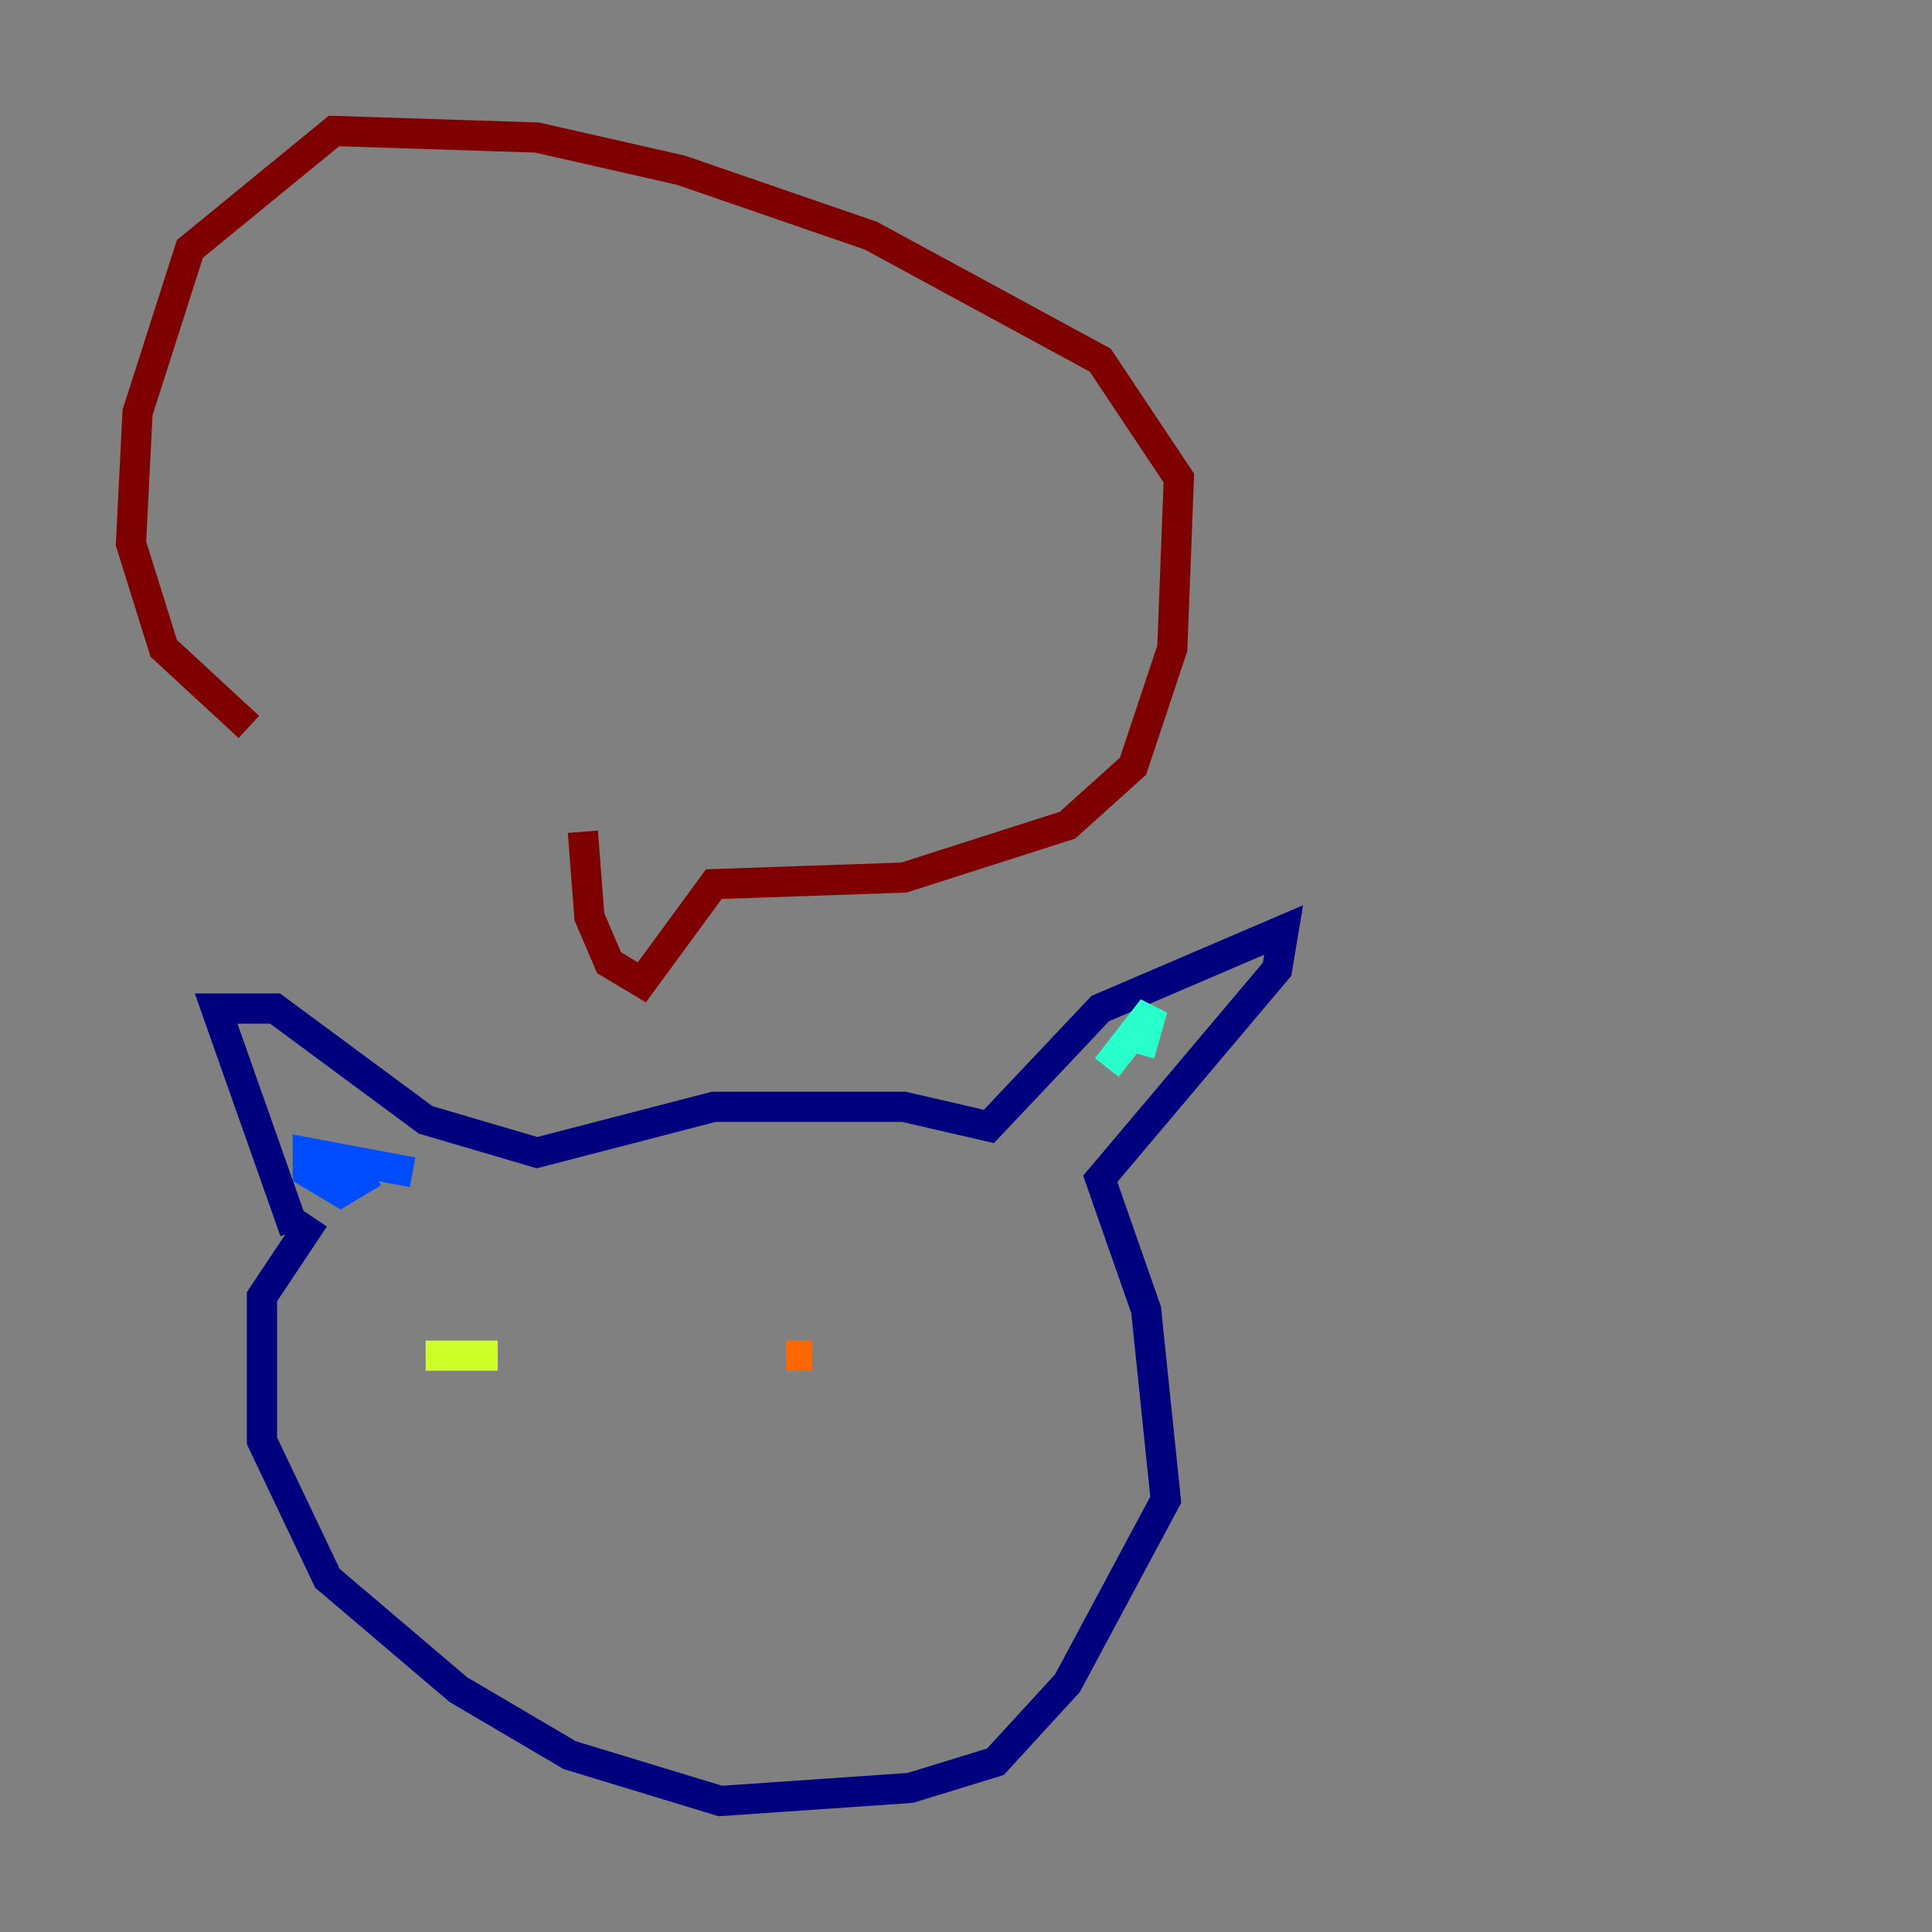 <?xml version="1.0" encoding="utf-8" ?>
<svg baseProfile="tiny" height="128" version="1.2" viewBox="0,0,128,128" width="128" xmlns="http://www.w3.org/2000/svg" xmlns:ev="http://www.w3.org/2001/xml-events" xmlns:xlink="http://www.w3.org/1999/xlink"><rect x="0" y="0" width="128" height="128" fill="#808080" stroke="none"/><defs /><polyline fill="none" points="19.525,81.573 14.319,66.82 18.224,66.82 28.203,74.197 35.58,76.366 47.295,73.329 59.878,73.329 65.519,74.63 72.895,66.82 85.044,61.614 84.61,64.217 72.895,78.102 75.932,86.78 77.234,99.363 70.725,111.512 65.953,116.719 60.312,118.454 47.729,119.322 37.749,116.285 30.373,111.946 21.695,104.57 17.356,95.458 17.356,85.912 20.827,80.705" stroke="#00007f" stroke-width="2" /><polyline fill="none" points="27.336,77.668 20.393,76.366 20.393,77.668 22.563,78.969 24.732,77.668" stroke="#004cff" stroke-width="2" /><polyline fill="none" points="73.329,70.725 76.366,66.82 75.498,69.858" stroke="#29ffcd" stroke-width="2" /><polyline fill="none" points="28.203,89.817 32.976,89.817" stroke="#cdff29" stroke-width="2" /><polyline fill="none" points="52.068,89.817 53.803,89.817" stroke="#ff6700" stroke-width="2" /><polyline fill="none" points="38.617,55.105 39.051,60.746 40.352,63.783 42.522,65.085 47.295,58.576 59.878,58.142 70.725,54.671 75.064,50.766 77.668,42.956 78.102,31.675 72.895,23.864 57.709,15.62 45.125,11.281 35.58,9.112 22.129,8.678 12.583,16.488 9.112,27.336 8.678,36.014 10.848,42.956 16.488,48.163" stroke="#7f0000" stroke-width="2" /></svg>